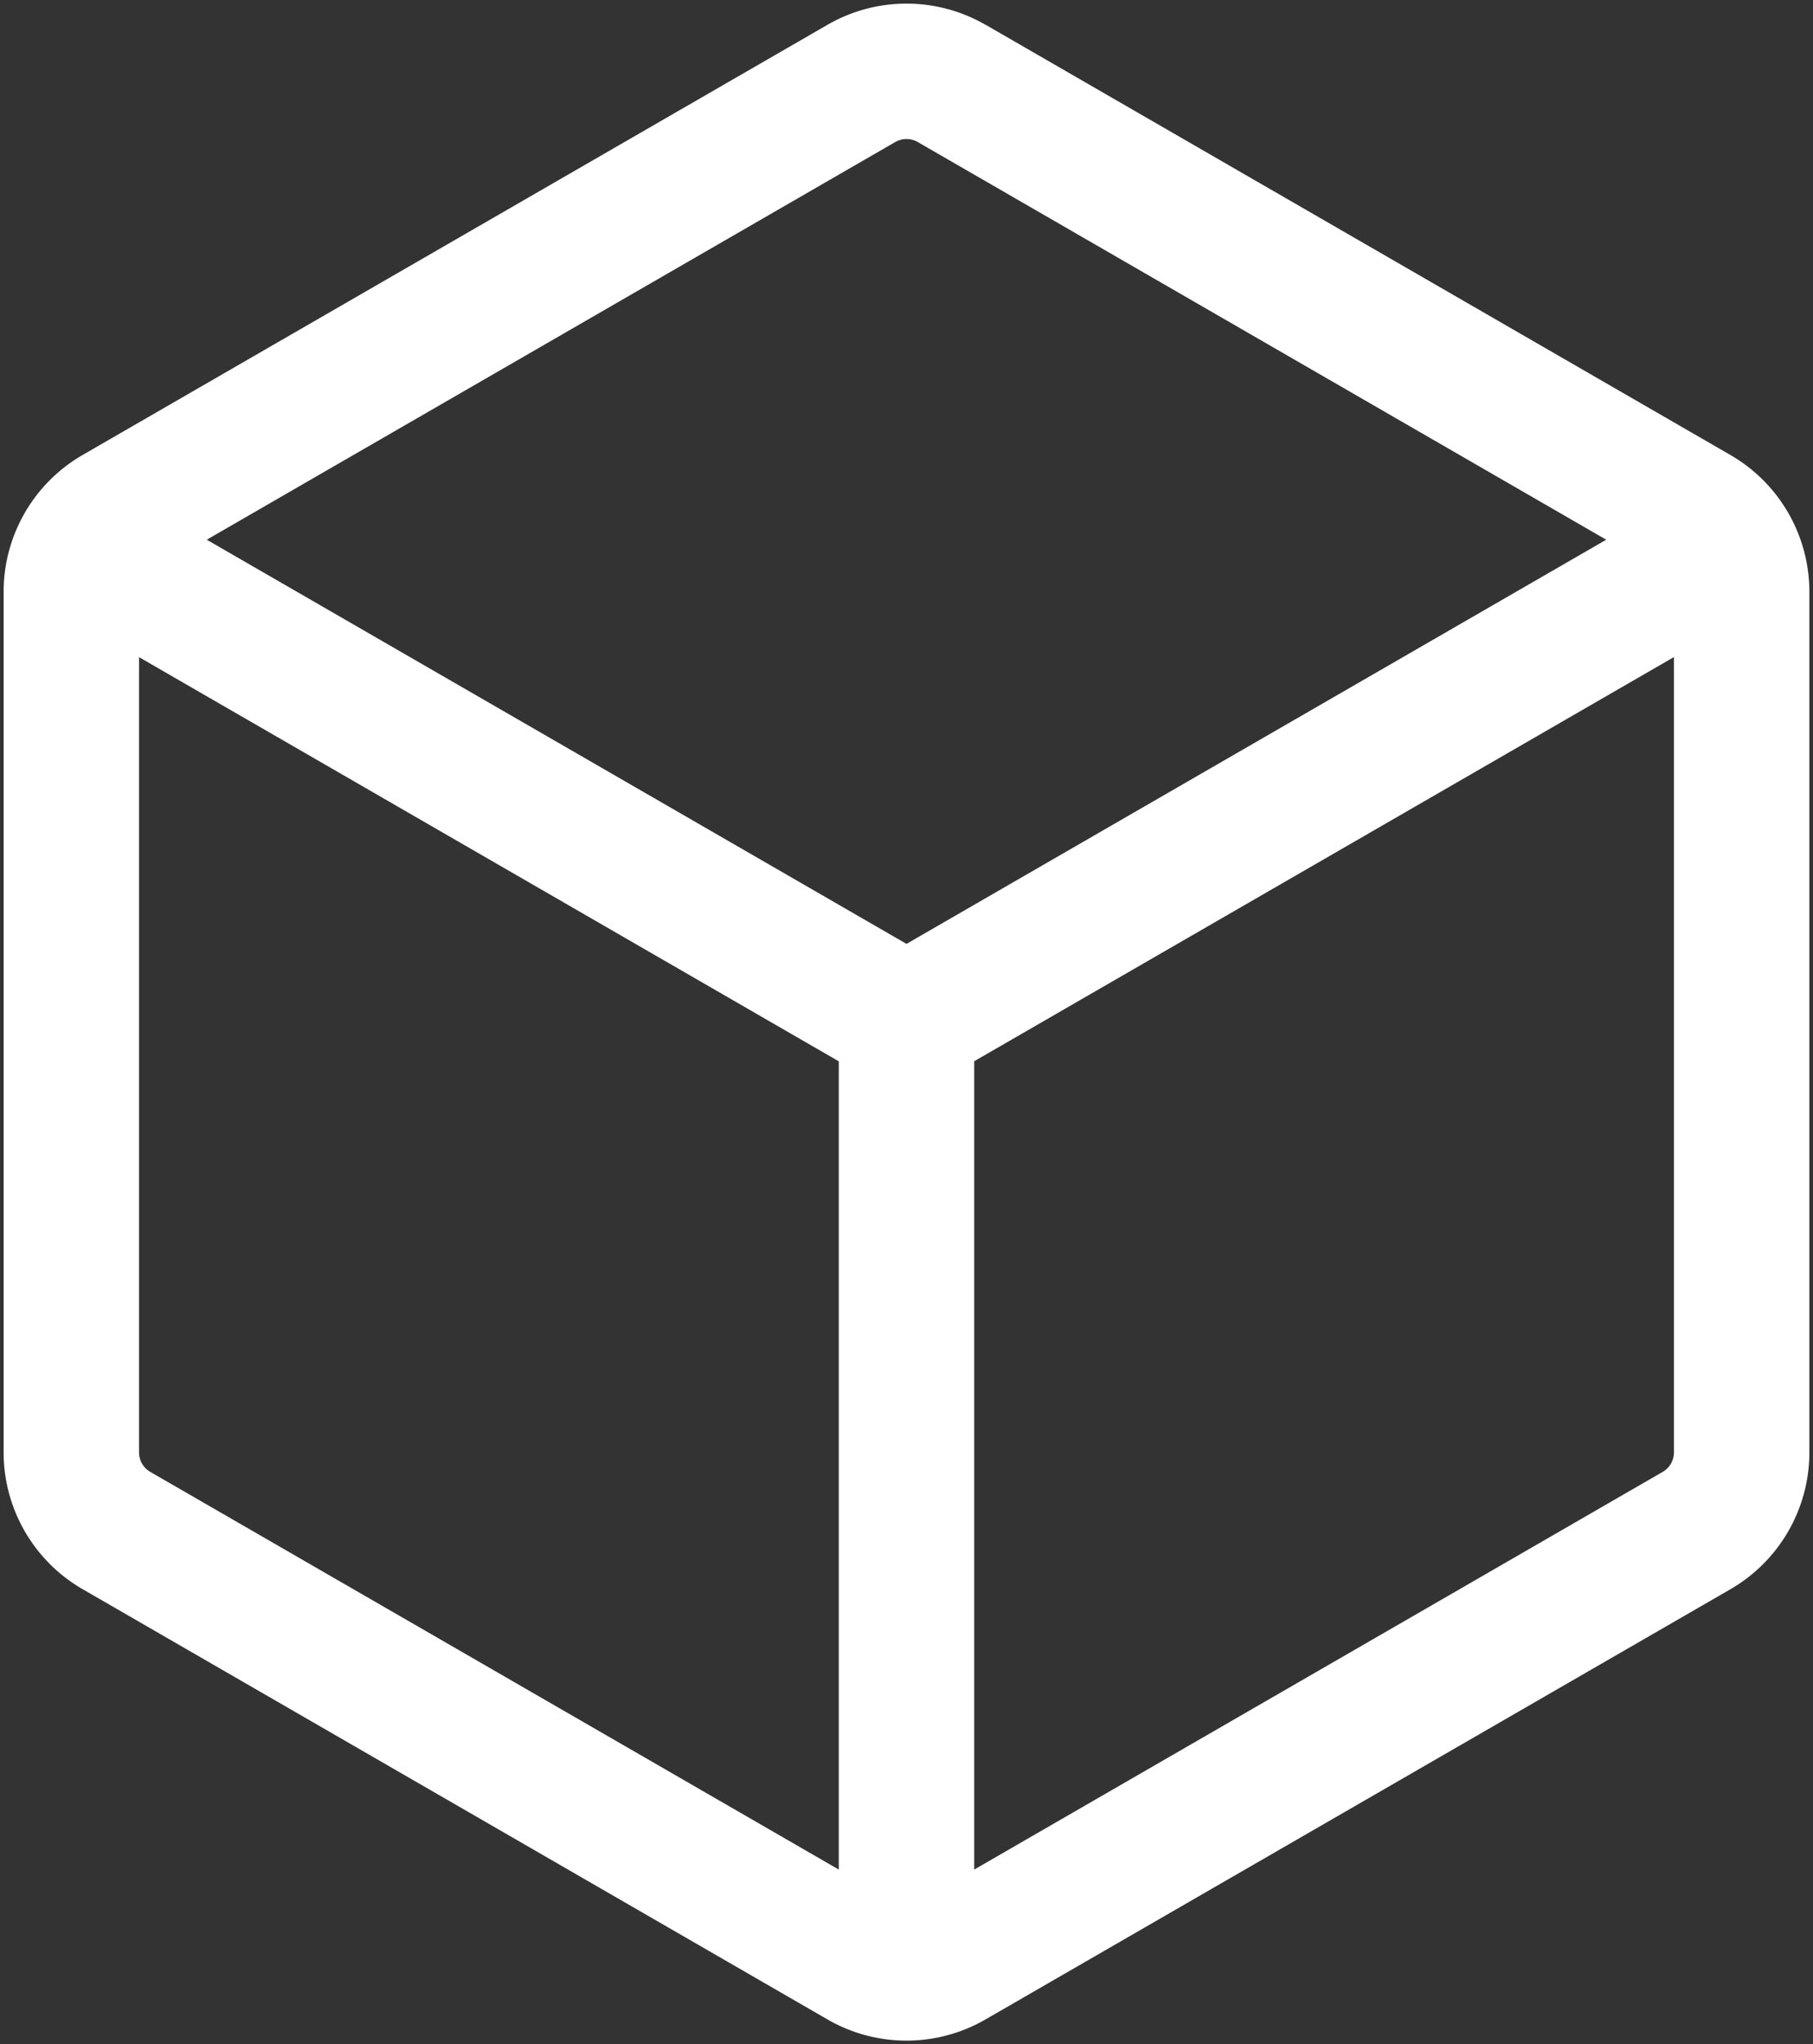 <?xml version="1.0" encoding="UTF-8" standalone="no"?>
<svg
   width="50.2"
   height="56.572"
   viewBox="0 0 502 565.723"
   version="1.1"
   id="svg77"
   sodipodi:docname="artifact.svg"
   inkscape:version="1.1.1 (c3084ef, 2021-09-22)"
   xmlns:inkscape="http://www.inkscape.org/namespaces/inkscape"
   xmlns:sodipodi="http://sodipodi.sourceforge.net/DTD/sodipodi-0.dtd"
   xmlns="http://www.w3.org/2000/svg"
   xmlns:svg="http://www.w3.org/2000/svg">
  <rect x="0" y="0" width="502" height="565.723" fill="#333333" stroke="none"/>
  <defs
     id="defs81" />
  <sodipodi:namedview
     id="namedview79"
     pagecolor="#434741"
     bordercolor="#666666"
     borderopacity="1.0"
     inkscape:pageshadow="2"
     inkscape:pageopacity="0"
     inkscape:pagecheckerboard="true"
     showgrid="false"
     inkscape:zoom="30.700219"
     inkscape:cx="1.5797933"
     inkscape:cy="5.7165715"
     inkscape:window-width="1280"
     inkscape:window-height="747"
     inkscape:window-x="0"
     inkscape:window-y="25"
     inkscape:window-maximized="0"
     inkscape:current-layer="svg77"
     showguides="false"
     scale-x="3.1"
     fit-margin-top="0.1"
     fit-margin-left="0.1"
     fit-margin-right="0.1"
     fit-margin-bottom="0.1"
     units="px" />
  <path
     fill-rule="evenodd"
     d="m 272.875,6.861 a 43.75,43.75 0 0 0 -43.75,0 L 22.875,125.911 A 43.75,43.75 0 0 0 1,163.786 V 401.911 c 0,15.625 8.35,30.075 21.875,37.875 L 229.125,558.861 a 43.75,43.75 0 0 0 43.75,0 L 479.125,439.811 A 43.75,43.75 0 0 0 501,401.911 V 163.786 a 43.75,43.75 0 0 0 -21.875,-37.875 L 272.875,6.836 Z M 247.875,39.311 a 6.25,6.25 0 0 1 6.25,0 L 444.75,149.361 251,261.211 57.25,149.361 Z M 38.5,181.861 V 401.936 c 0,2.25 1.2,4.3 3.125,5.4 L 232.25,517.386 V 293.711 Z M 269.75,517.386 460.375,407.336 a 6.25,6.25 0 0 0 3.125,-5.4 V 181.836 L 269.75,293.686 v 223.675 z"
     id="path75"
     style="fill:#ffffff;stroke-width:25" />
</svg>
